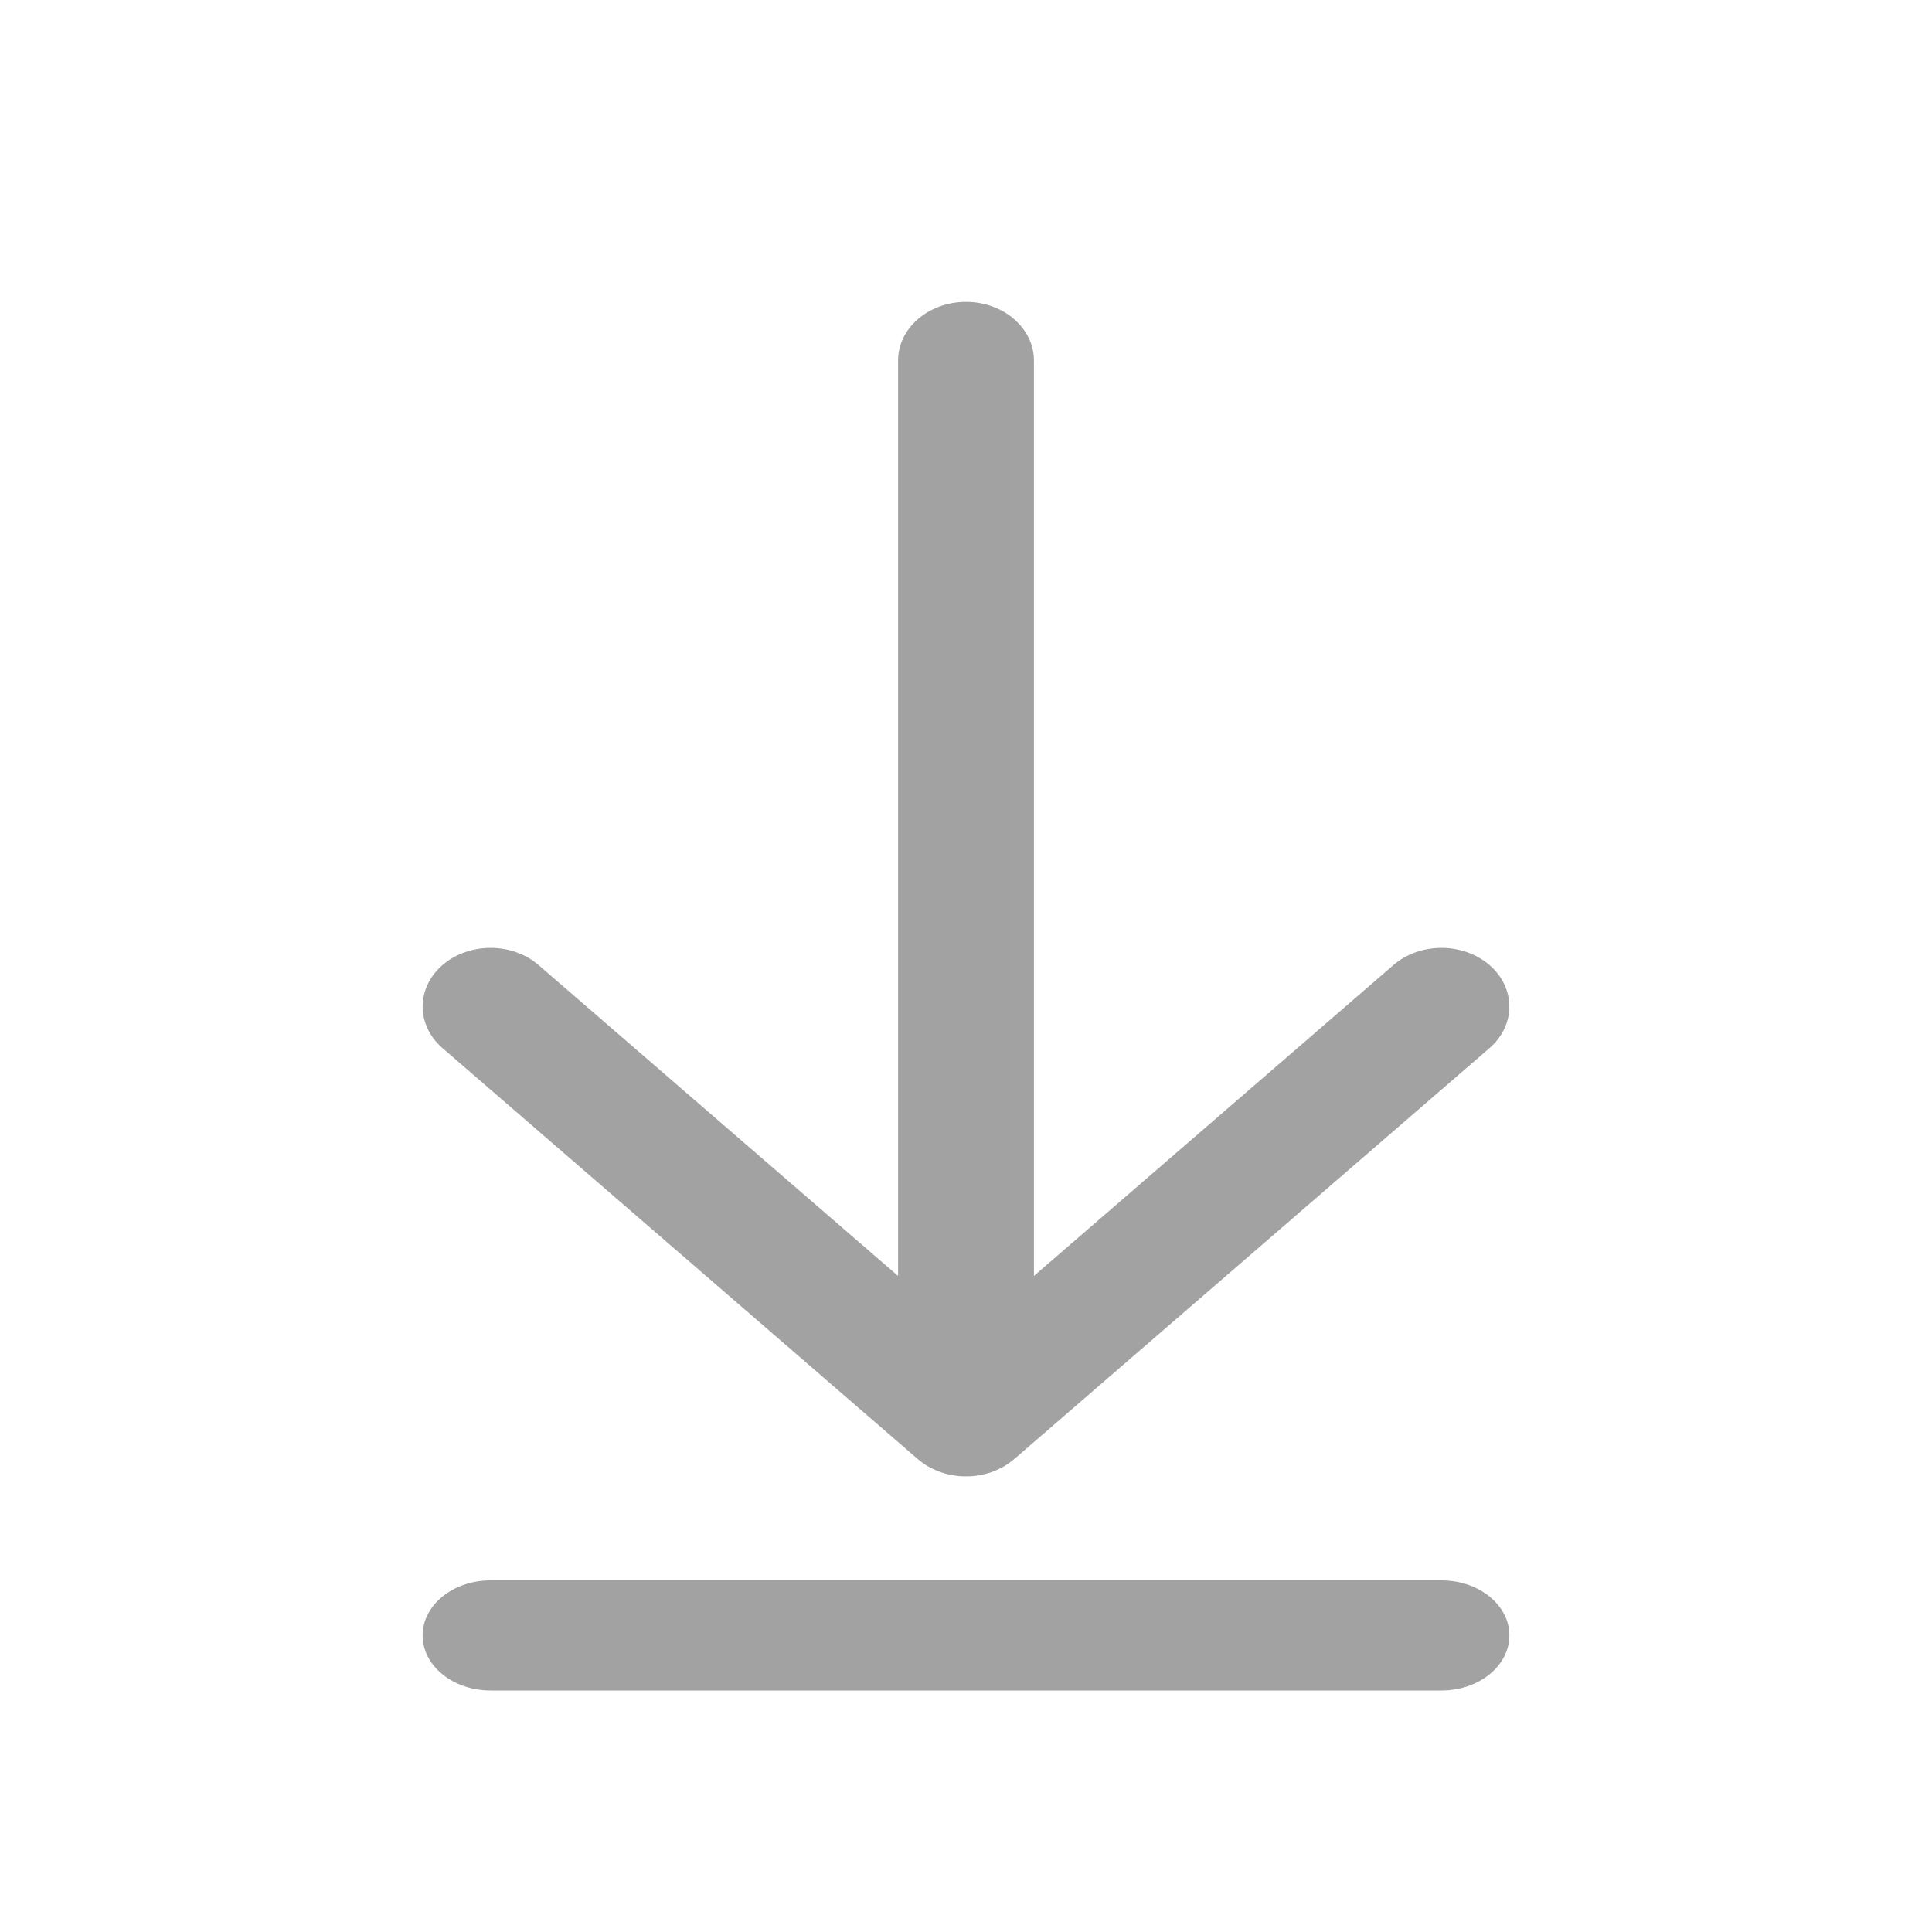 <svg width="24" height="24" viewBox="0 0 24 24" fill="none" xmlns="http://www.w3.org/2000/svg">
<path d="M11.403 18.127L5.497 13.02C5.168 12.735 5.168 12.273 5.497 11.988C5.827 11.704 6.361 11.704 6.69 11.988L11.156 15.85V4.48C11.156 4.077 11.534 3.75 12 3.75C12.466 3.75 12.844 4.077 12.844 4.48V15.85L17.31 11.988C17.639 11.704 18.173 11.704 18.503 11.988C18.832 12.273 18.832 12.735 18.503 13.02L12.597 18.127C12.577 18.144 12.556 18.16 12.535 18.175C12.528 18.18 12.522 18.184 12.515 18.188C12.511 18.19 12.508 18.192 12.505 18.195C12.493 18.202 12.481 18.21 12.469 18.218C12.46 18.223 12.45 18.227 12.441 18.232C12.438 18.234 12.435 18.235 12.432 18.237C12.428 18.239 12.425 18.241 12.421 18.242C12.414 18.247 12.406 18.251 12.398 18.254C12.388 18.259 12.379 18.262 12.369 18.266C12.366 18.268 12.363 18.269 12.359 18.27C12.356 18.271 12.353 18.273 12.35 18.274C12.341 18.278 12.332 18.282 12.323 18.285C12.314 18.288 12.305 18.291 12.296 18.294C12.292 18.295 12.289 18.296 12.285 18.297C12.272 18.301 12.259 18.305 12.245 18.309C12.236 18.311 12.227 18.313 12.217 18.315C12.214 18.316 12.21 18.317 12.207 18.317C12.203 18.318 12.2 18.319 12.196 18.32C12.186 18.322 12.175 18.325 12.165 18.326C12.154 18.328 12.143 18.329 12.131 18.331C12.128 18.331 12.124 18.332 12.12 18.332C12.116 18.333 12.112 18.333 12.108 18.334C12.1 18.335 12.092 18.336 12.083 18.337C12.028 18.341 11.972 18.341 11.917 18.337C11.909 18.336 11.901 18.335 11.893 18.334C11.889 18.333 11.884 18.333 11.88 18.332C11.876 18.332 11.872 18.331 11.869 18.331C11.857 18.329 11.846 18.328 11.835 18.326C11.825 18.325 11.814 18.322 11.804 18.32C11.8 18.319 11.797 18.318 11.793 18.317C11.79 18.317 11.786 18.316 11.783 18.315C11.774 18.313 11.764 18.311 11.755 18.309C11.745 18.306 11.735 18.303 11.725 18.3C11.722 18.299 11.718 18.298 11.715 18.297C11.712 18.296 11.709 18.295 11.706 18.294C11.696 18.291 11.687 18.288 11.677 18.285C11.668 18.282 11.659 18.278 11.65 18.274C11.647 18.273 11.644 18.271 11.641 18.27C11.628 18.265 11.615 18.26 11.602 18.254C11.594 18.25 11.586 18.246 11.578 18.242C11.575 18.24 11.572 18.239 11.568 18.237C11.565 18.235 11.562 18.234 11.559 18.232C11.55 18.227 11.54 18.223 11.531 18.218C11.522 18.212 11.513 18.206 11.504 18.201C11.501 18.198 11.498 18.197 11.495 18.195C11.492 18.192 11.488 18.19 11.485 18.188C11.478 18.184 11.472 18.18 11.465 18.175C11.444 18.16 11.423 18.144 11.403 18.127Z" fill="#A2A2A2"/>
<path d="M6.094 19.632H17.906C18.372 19.632 18.75 19.938 18.75 20.316C18.75 20.694 18.372 21 17.906 21H6.094C5.628 21 5.25 20.694 5.25 20.316C5.25 19.938 5.628 19.632 6.094 19.632Z" fill="#A2A2A2"/>
</svg>
